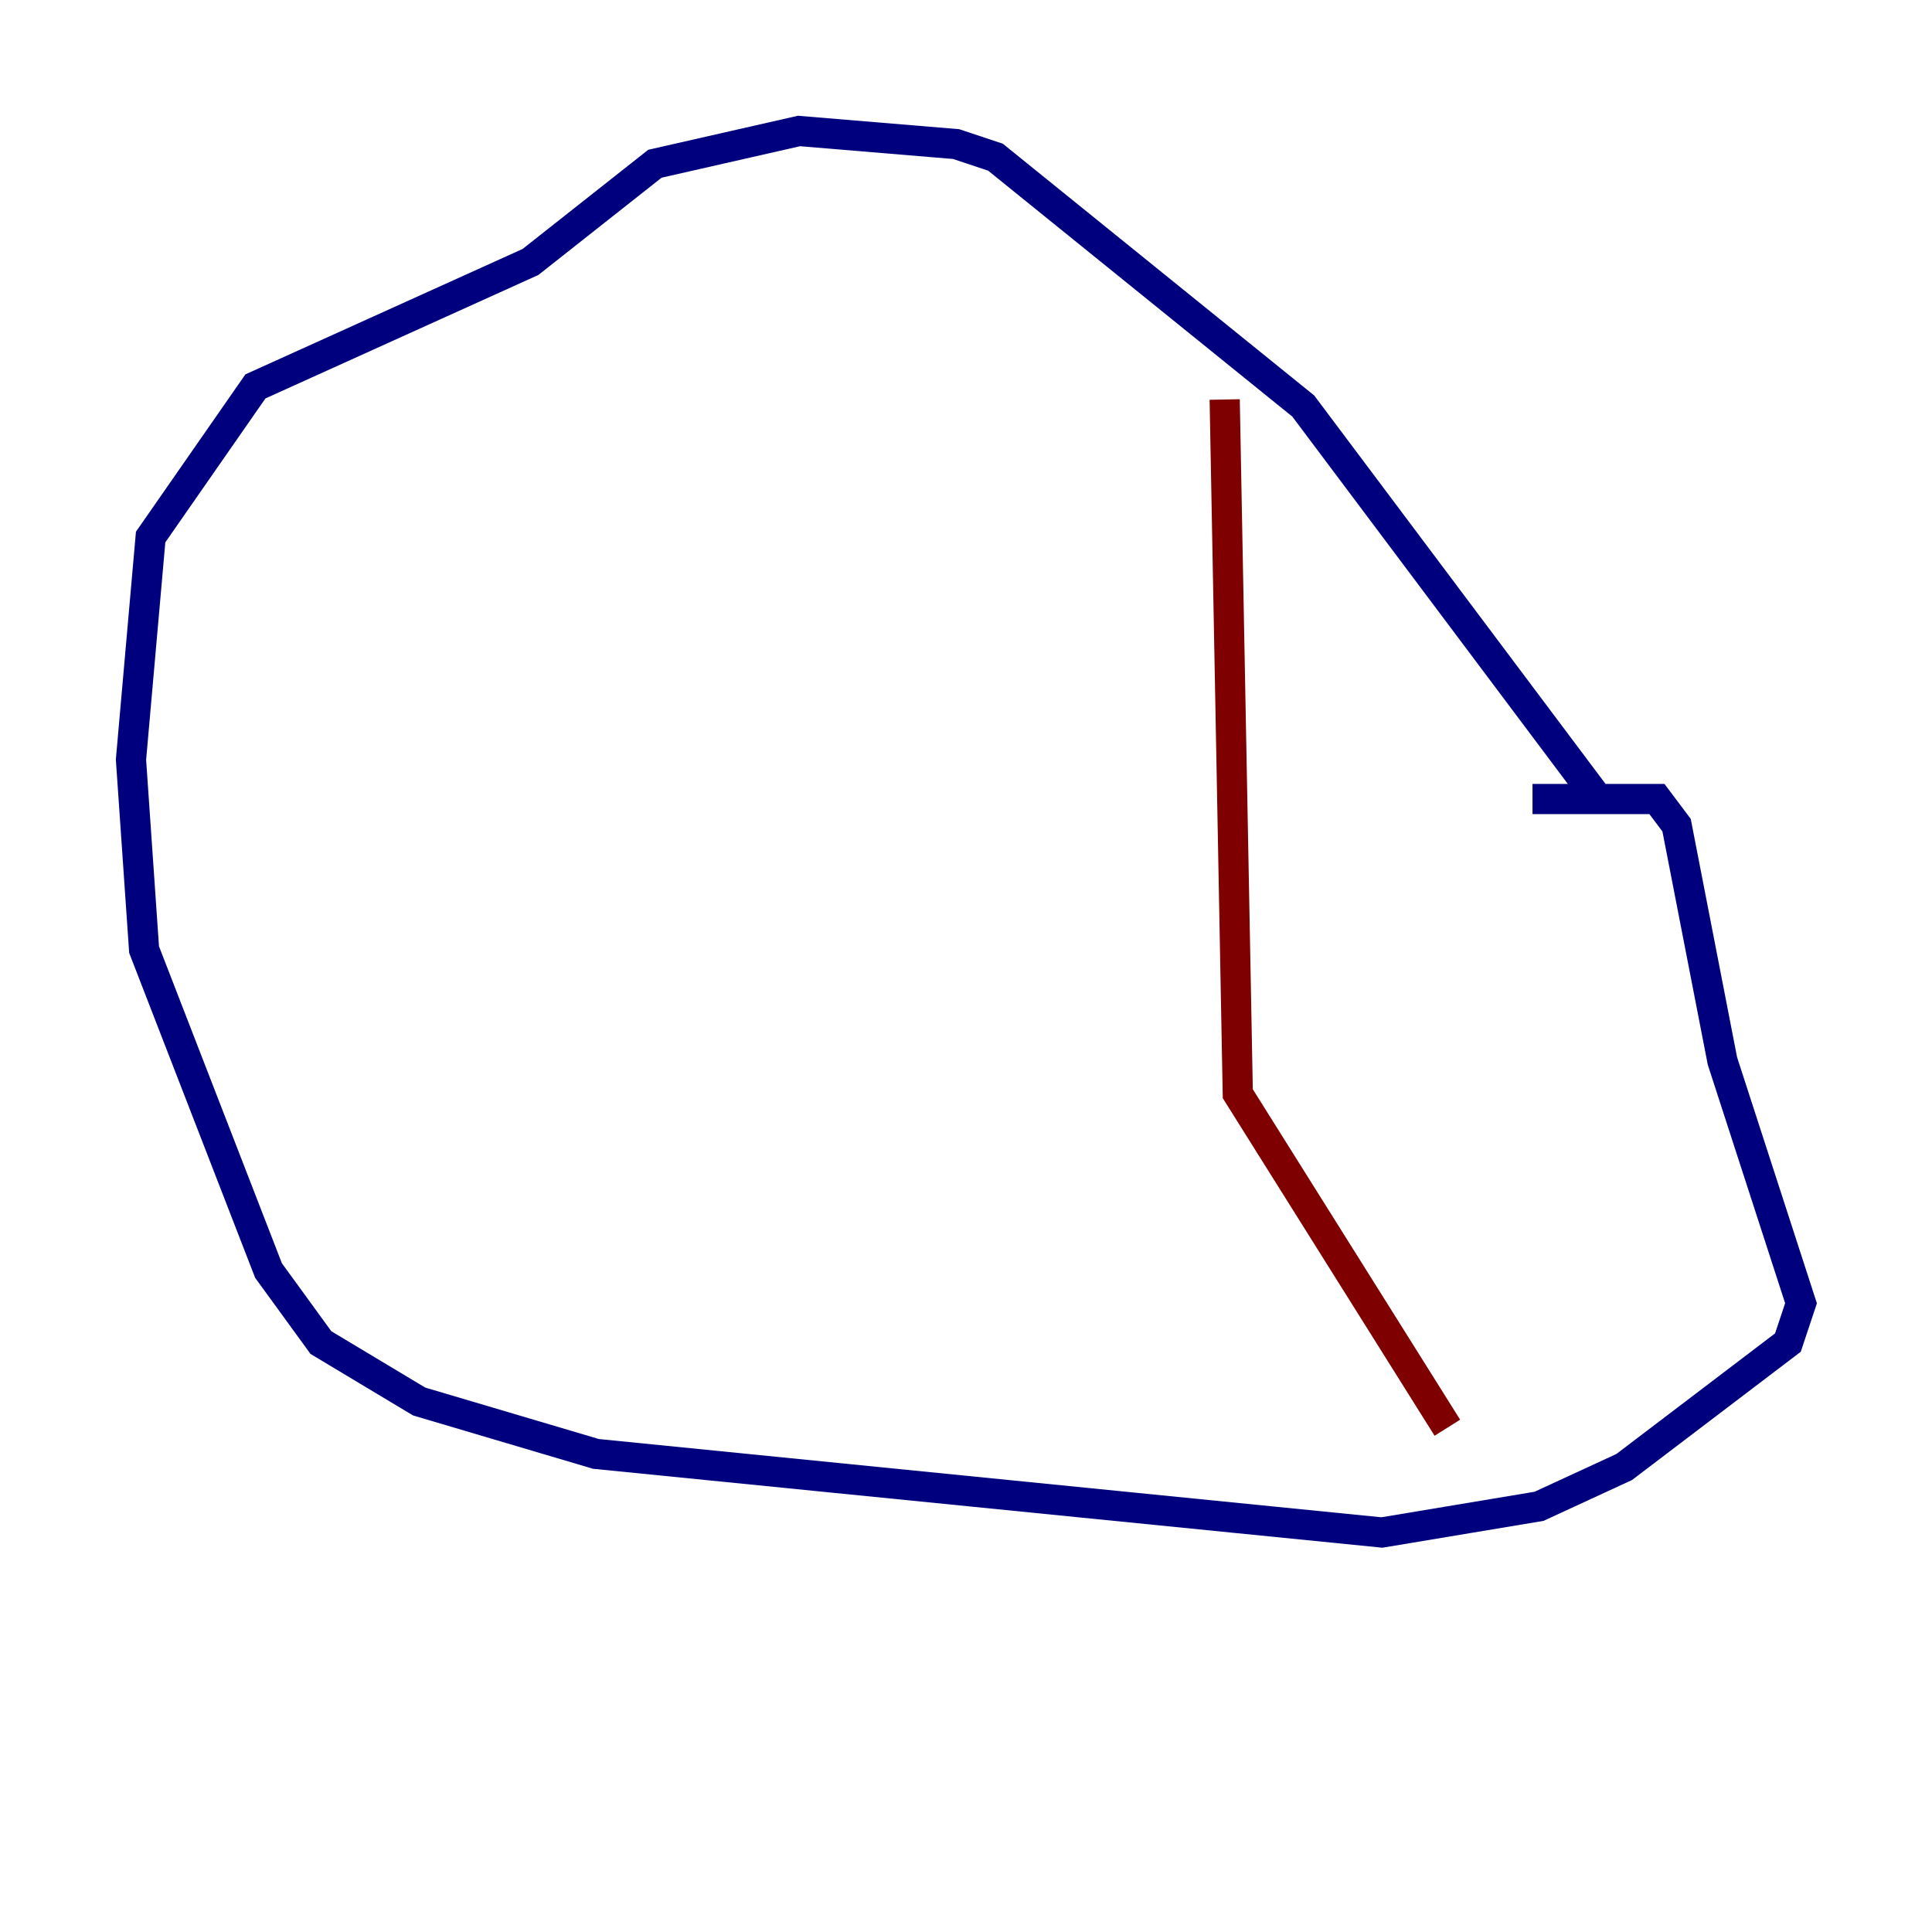 <?xml version="1.0" encoding="utf-8" ?>
<svg baseProfile="tiny" height="128" version="1.2" viewBox="0,0,128,128" width="128" xmlns="http://www.w3.org/2000/svg" xmlns:ev="http://www.w3.org/2001/xml-events" xmlns:xlink="http://www.w3.org/1999/xlink"><defs /><polyline fill="none" points="105.871,52.936 86.346,26.902 65.953,10.414 63.349,9.546 52.936,8.678 43.39,10.848 35.146,17.356 16.922,25.6 9.98,35.58 8.678,50.332 9.546,62.915 17.79,84.176 21.261,88.949 27.77,92.854 39.485,96.325 91.552,101.532 101.966,99.797 107.607,97.193 118.454,88.949 119.322,86.346 114.115,70.291 111.078,54.671 109.776,52.936 101.532,52.936" stroke="#00007f" stroke-width="2" /><polyline fill="none" points="81.139,26.468 82.007,72.461 95.891,94.59" stroke="#7f0000" stroke-width="2" /></svg>